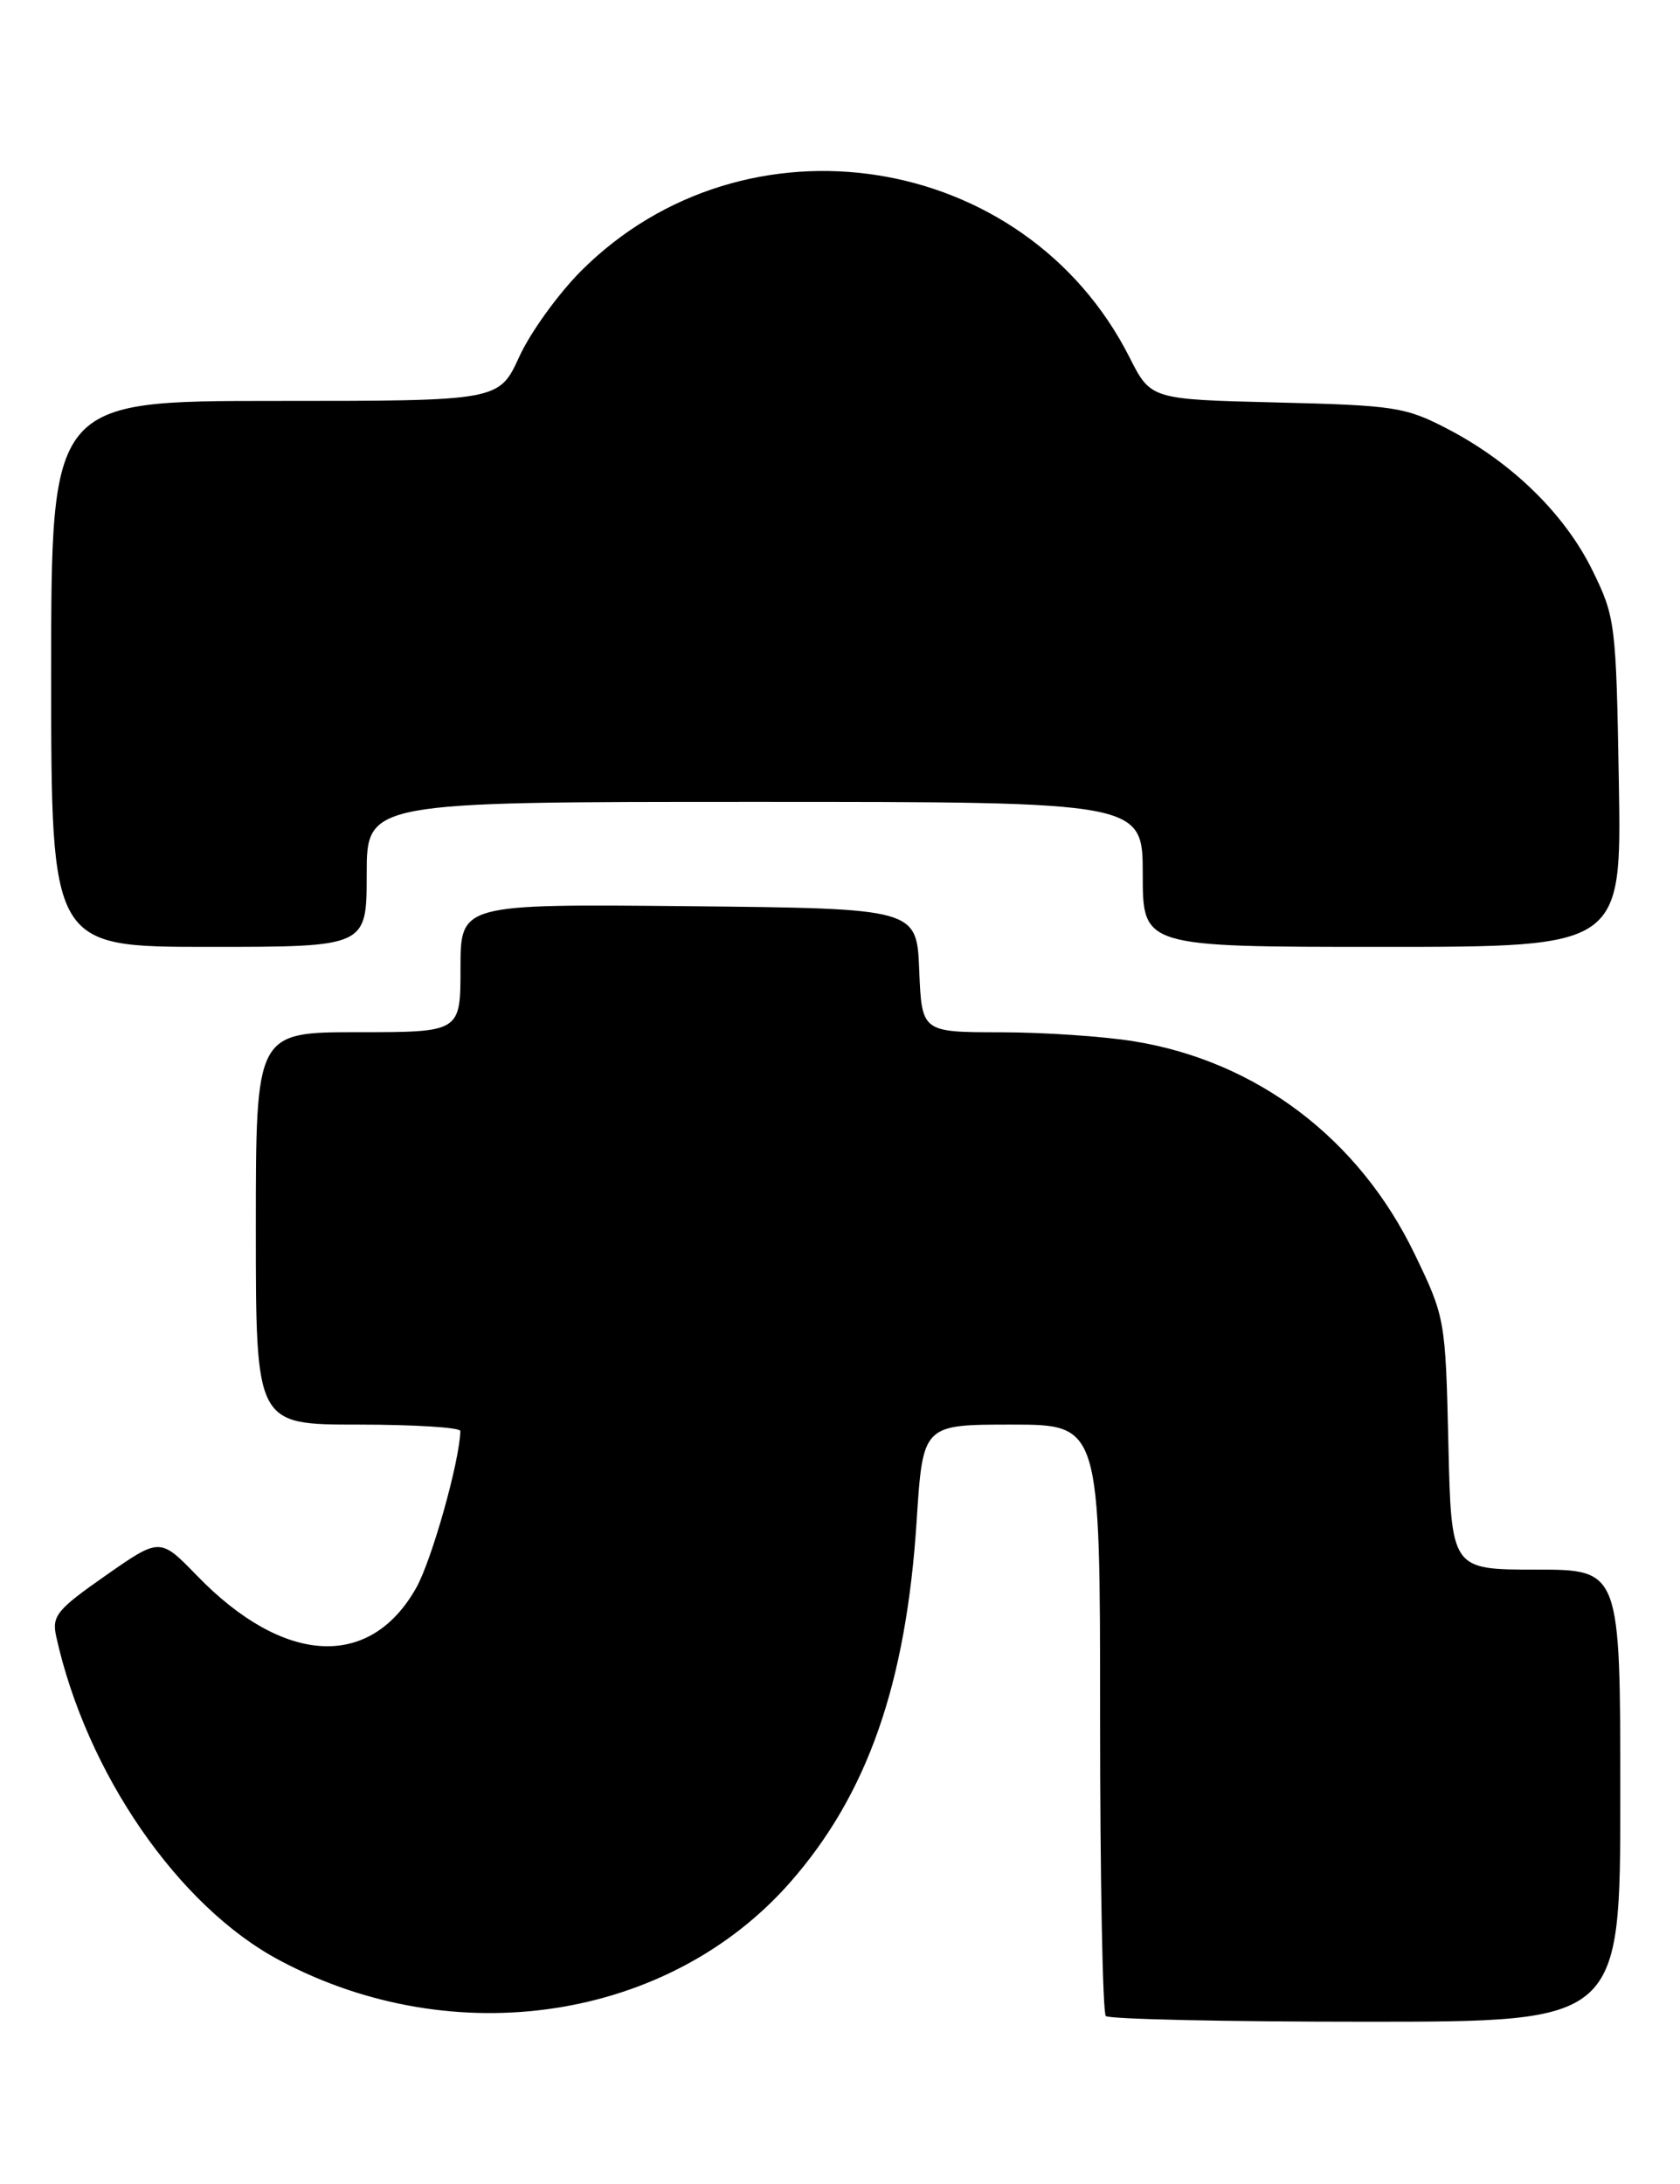<?xml version="1.0" encoding="UTF-8" standalone="no"?>
<!DOCTYPE svg PUBLIC "-//W3C//DTD SVG 1.1//EN" "http://www.w3.org/Graphics/SVG/1.1/DTD/svg11.dtd" >
<svg xmlns="http://www.w3.org/2000/svg" xmlns:xlink="http://www.w3.org/1999/xlink" version="1.1" viewBox="0 0 197 256">
 <g >
 <path fill="currentColor"
d=" M 190.00 210.50 C 190.00 184.00 190.00 184.00 180.09 184.00 C 170.18 184.00 170.18 184.00 169.84 169.25 C 169.50 154.66 169.46 154.42 165.88 147.00 C 159.36 133.48 147.38 124.40 132.98 122.07 C 129.42 121.49 122.36 121.01 117.29 121.01 C 108.09 121.00 108.09 121.00 107.79 113.75 C 107.50 106.50 107.50 106.50 80.75 106.23 C 54.00 105.97 54.00 105.97 54.00 113.48 C 54.00 121.00 54.00 121.00 42.00 121.00 C 30.00 121.00 30.00 121.00 30.00 144.00 C 30.00 167.00 30.00 167.00 42.00 167.00 C 48.60 167.00 53.99 167.34 53.98 167.75 C 53.90 171.29 50.64 182.87 48.81 186.13 C 43.39 195.76 33.26 195.20 23.09 184.70 C 18.76 180.24 18.76 180.24 12.38 184.70 C 6.67 188.69 6.06 189.43 6.59 191.83 C 10.12 207.83 20.90 223.47 32.76 229.79 C 53.24 240.71 78.36 236.89 92.62 220.70 C 101.72 210.36 106.26 197.40 107.49 178.25 C 108.22 167.00 108.22 167.00 118.61 167.00 C 129.00 167.00 129.00 167.00 129.00 201.33 C 129.00 220.22 129.30 235.97 129.67 236.33 C 130.03 236.70 143.76 237.00 160.17 237.00 C 190.00 237.00 190.00 237.00 190.00 210.50 Z  M 43.00 102.50 C 43.00 94.00 43.00 94.00 88.50 94.00 C 134.00 94.00 134.00 94.00 134.00 102.50 C 134.00 111.00 134.00 111.00 162.08 111.00 C 190.15 111.00 190.15 111.00 189.83 91.75 C 189.51 73.06 189.42 72.34 186.73 66.86 C 183.49 60.27 177.35 54.26 169.84 50.33 C 164.83 47.71 163.59 47.52 149.72 47.18 C 134.94 46.82 134.94 46.82 132.44 41.87 C 120.19 17.70 87.36 12.54 68.14 31.76 C 65.46 34.45 62.19 38.97 60.89 41.82 C 58.51 47.00 58.51 47.00 32.26 47.00 C 6.00 47.00 6.00 47.00 6.00 79.00 C 6.00 111.00 6.00 111.00 24.50 111.00 C 43.00 111.00 43.00 111.00 43.00 102.50 Z "/>
</g>
</svg>